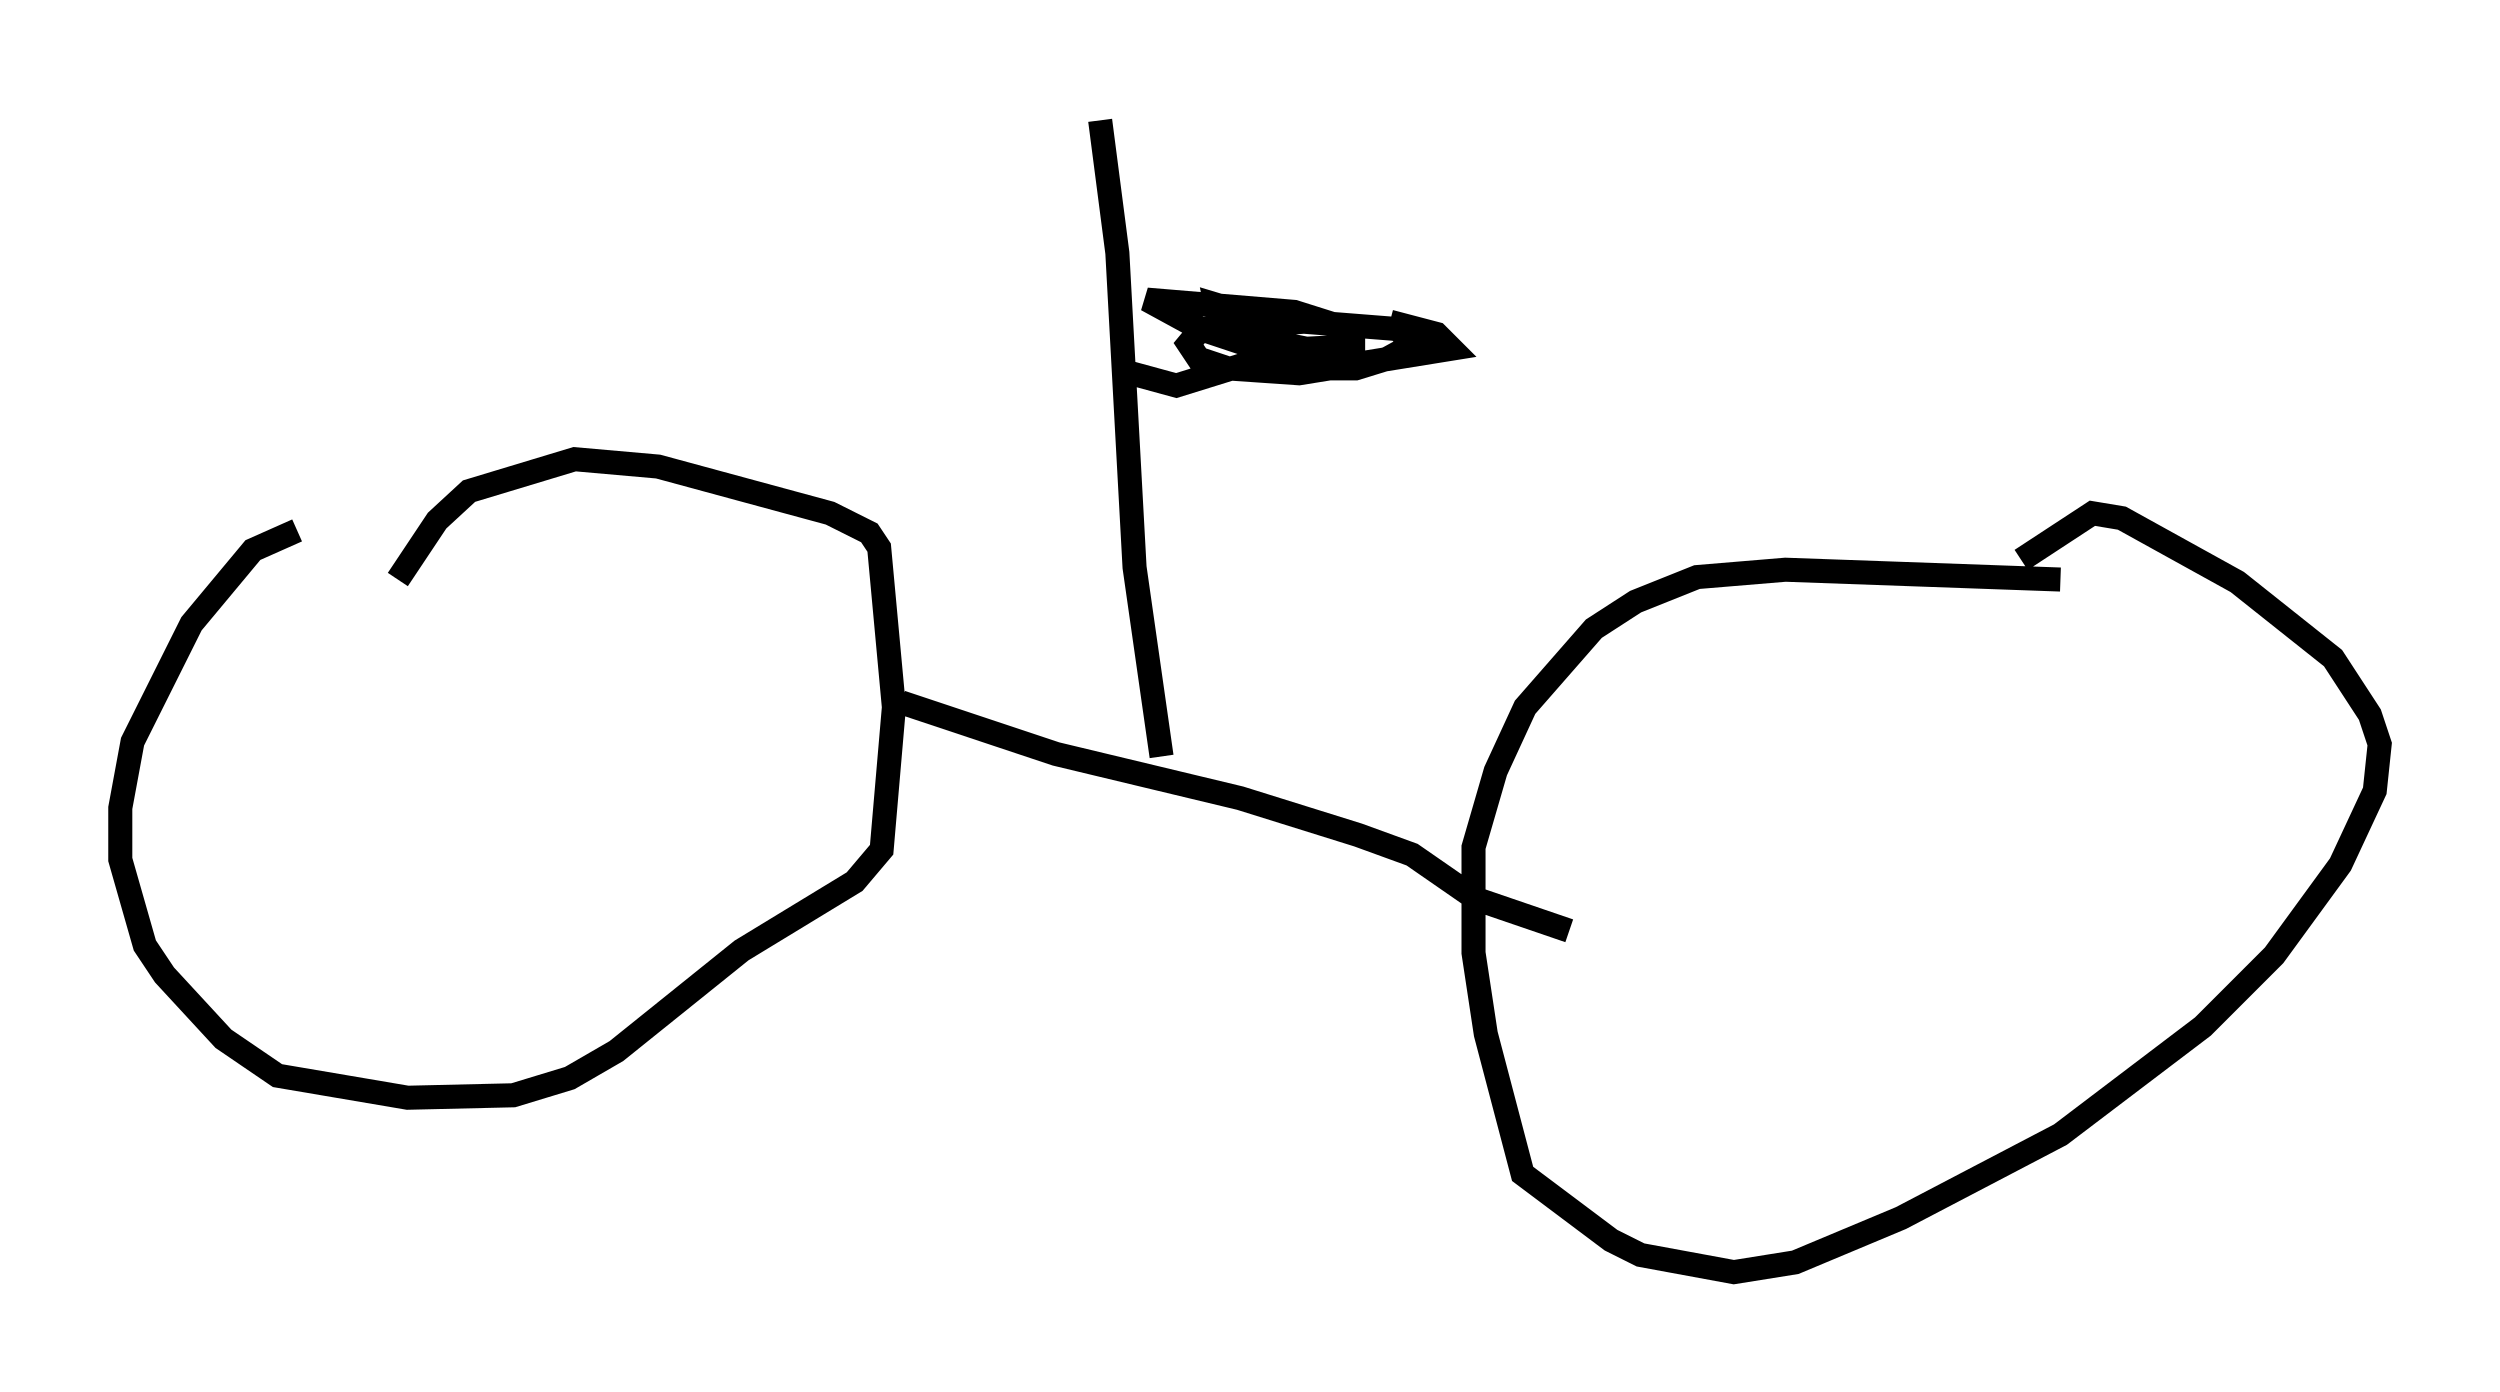 <?xml version="1.0" encoding="utf-8" ?>
<svg baseProfile="full" height="57.878" version="1.1" width="103.918" xmlns="http://www.w3.org/2000/svg" xmlns:ev="http://www.w3.org/2001/xml-events" xmlns:xlink="http://www.w3.org/1999/xlink"><defs /><rect fill="white" height="57.878" width="103.918" x="0" y="0" /><path d="M19.598, 22.456 m-7.248, -0.408 l-1.838, 0.817 -2.552, 3.063 l-2.45, 4.9 -0.51, 2.756 l0.0, 2.144 1.021, 3.573 l0.817, 1.225 2.45, 2.654 l2.246, 1.531 5.41, 0.919 l4.39, -0.102 2.348, -0.715 l1.94, -1.123 5.206, -4.185 l4.696, -2.858 1.123, -1.327 l0.51, -5.921 -0.613, -6.635 l-0.408, -0.613 -1.633, -0.817 l-7.146, -1.94 -3.471, -0.306 l-4.39, 1.327 -1.327, 1.225 l-1.633, 2.45 m69.111, 0.0 l-11.433, -0.408 -3.675, 0.306 l-2.552, 1.021 -1.735, 1.123 l-2.858, 3.267 -1.225, 2.654 l-0.919, 3.165 0.0, 4.39 l0.51, 3.369 1.531, 5.819 l3.675, 2.756 1.225, 0.613 l3.879, 0.715 2.552, -0.408 l4.39, -1.838 6.635, -3.471 l5.921, -4.492 2.96, -2.96 l2.756, -3.777 1.429, -3.063 l0.204, -1.94 -0.408, -1.225 l-1.531, -2.348 -3.981, -3.165 l-4.798, -2.654 -1.225, -0.204 l-2.96, 1.94 m-46.551, 5.921 l6.431, 2.144 7.656, 1.838 l4.9, 1.531 2.246, 0.817 l2.654, 1.838 3.879, 1.327 m-16.946, -7.248 l-1.123, -7.861 -0.715, -13.067 l-0.715, -5.513 m0.919, 10.413 l2.246, 0.613 2.96, -0.919 l0.306, -0.51 -0.102, -1.021 l-0.51, -0.613 -1.021, -0.306 l0.102, 0.51 1.633, 0.919 l2.042, 0.408 1.94, -0.102 l0.0, -0.51 -0.51, -0.306 l-1.94, -0.613 -6.125, -0.51 l2.246, 1.225 4.9, 1.633 l1.531, 0.0 1.327, -0.408 l1.123, -0.613 -0.715, -0.613 l-3.879, -0.306 -4.288, 0.306 l-0.51, 0.613 0.408, 0.613 l1.225, 0.408 2.96, 0.204 l6.329, -1.021 -0.613, -0.613 l-1.94, -0.51 " fill="none" stroke="black" stroke-width="1" /></svg>